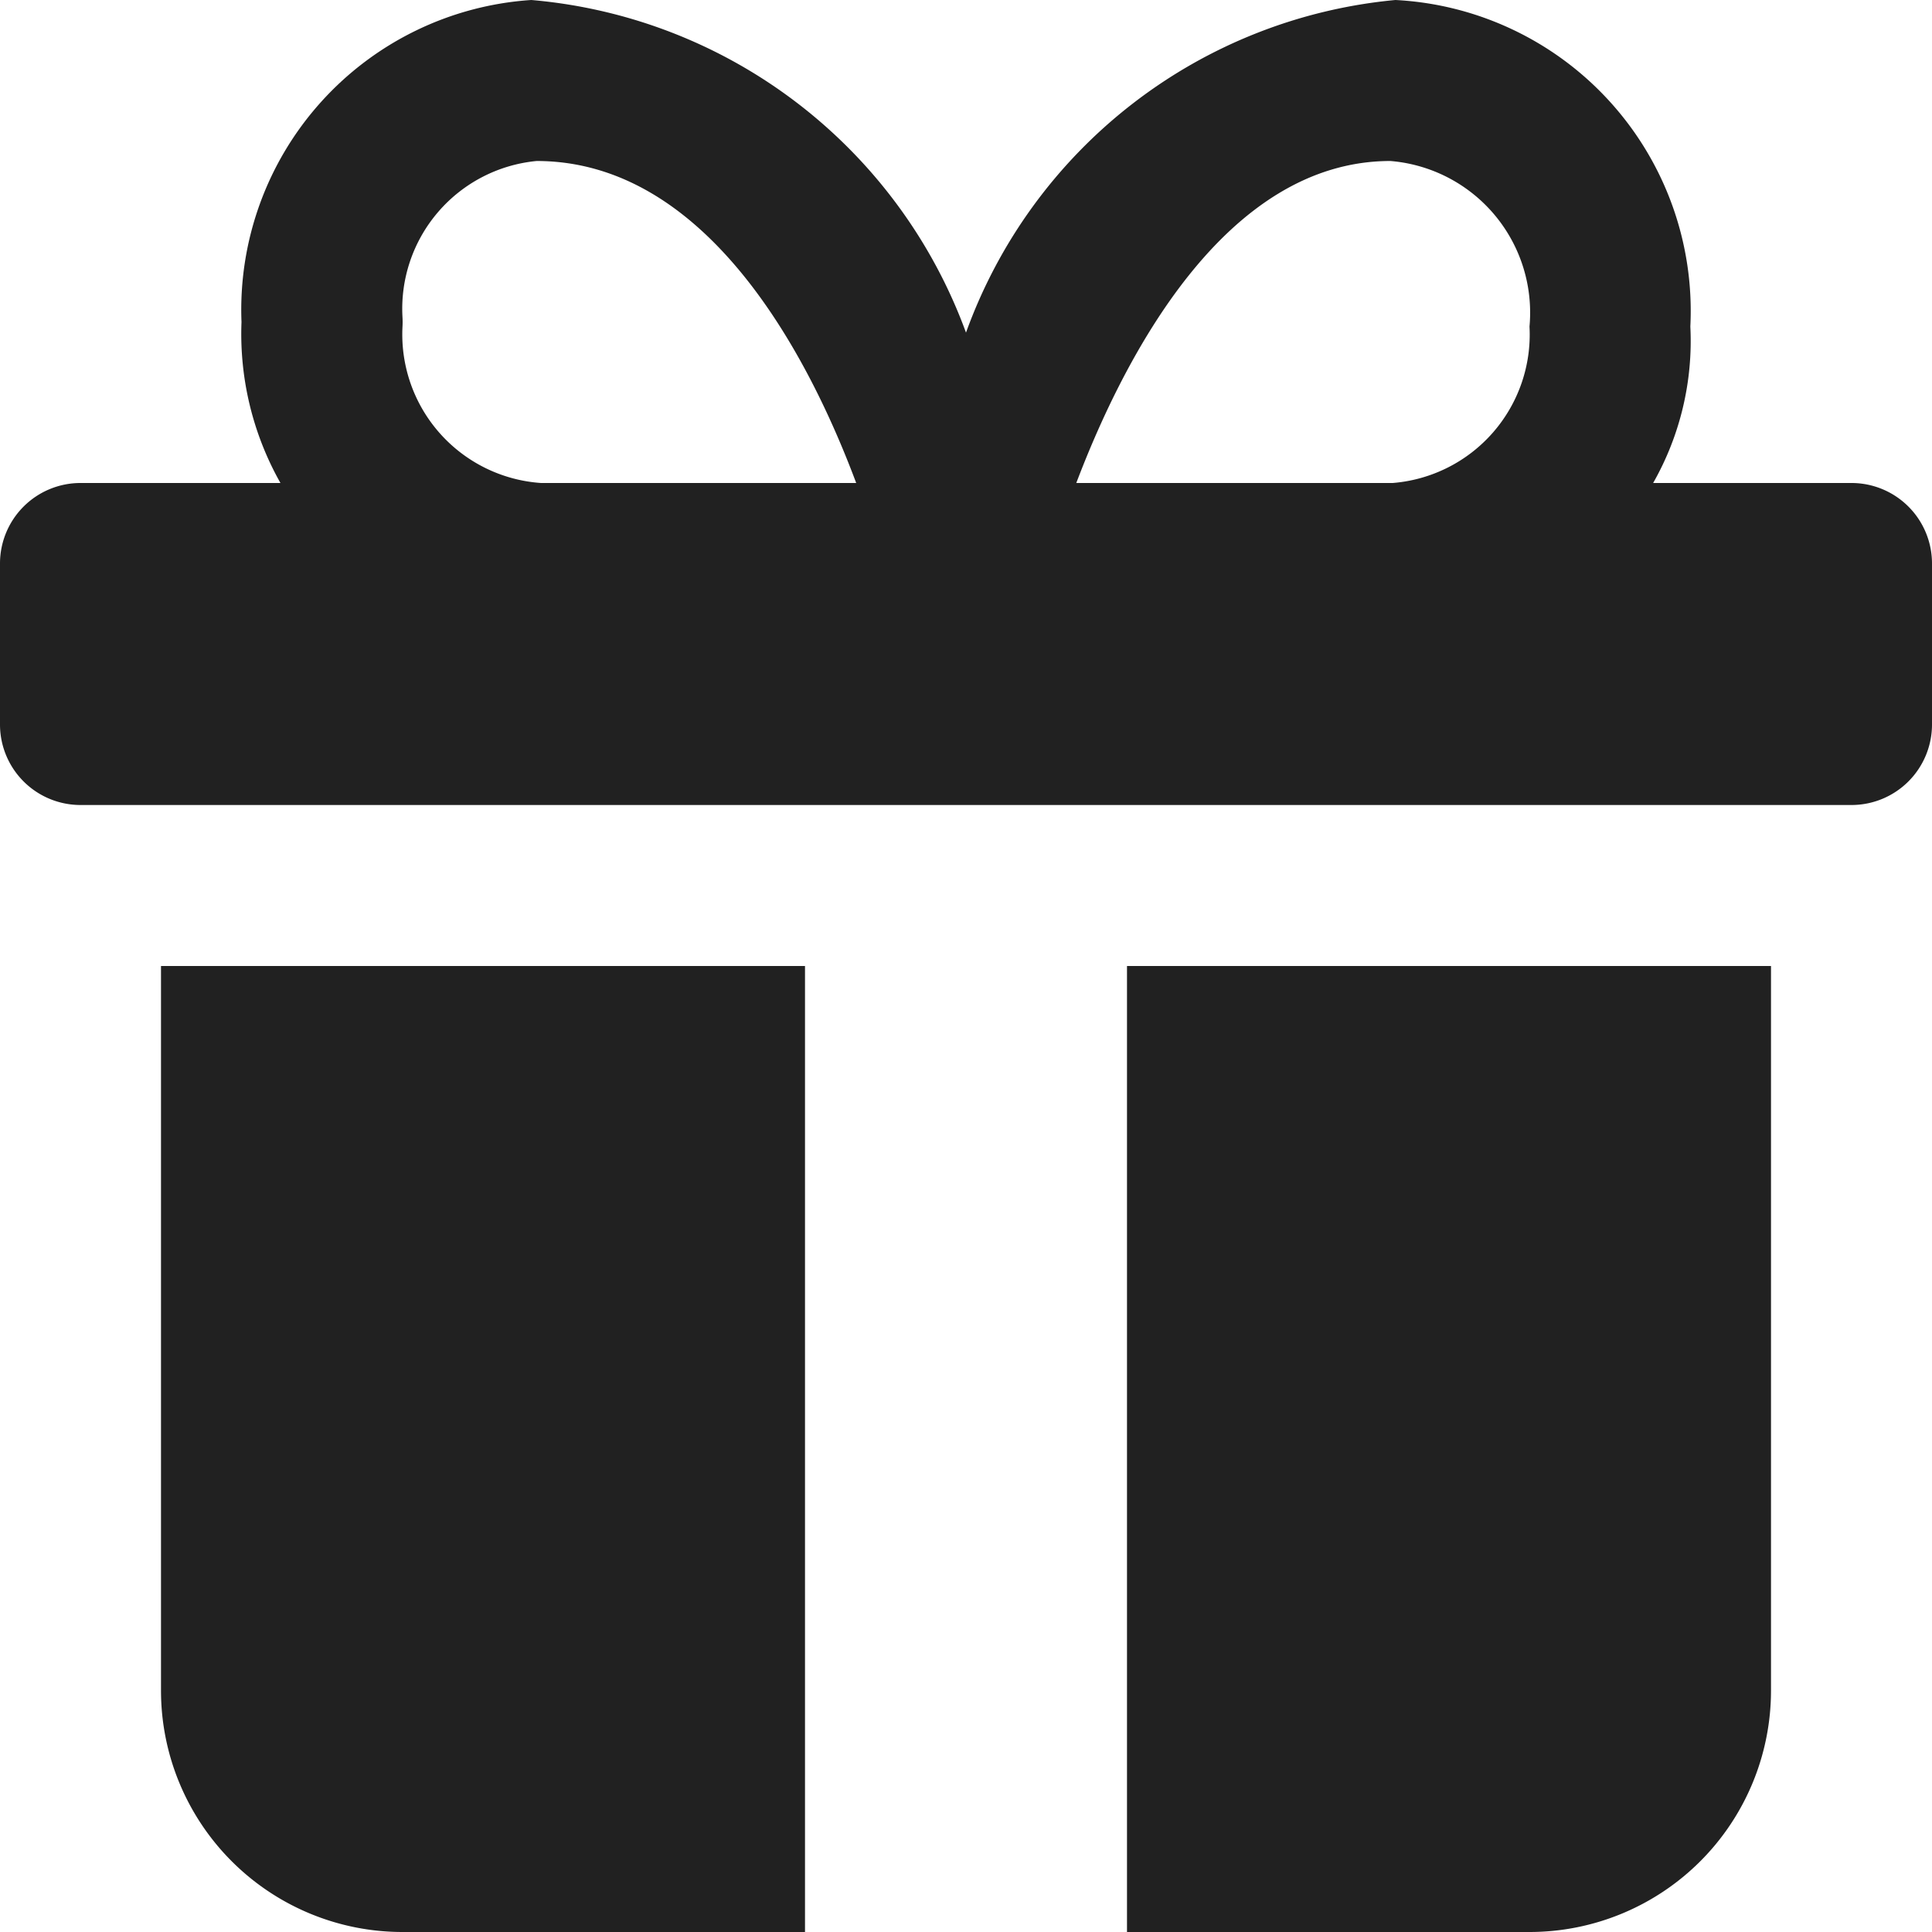 <svg xmlns="http://www.w3.org/2000/svg" height="12" width="12" viewBox="0 0 12 12"><title>present</title><g fill="#212121" class="nc-icon-wrapper"><path d="M11.5,3H10.268a1.784,1.784,0,0,0,.231-.972A1.934,1.934,0,0,0,8.667,0,3.146,3.146,0,0,0,6,2.066,3.163,3.163,0,0,0,3.3,0h0A1.928,1.928,0,0,0,1.5,2a1.883,1.883,0,0,0,.242,1H.5a.5.5,0,0,0-.5.5v1A.5.5,0,0,0,.5,5h11a.5.5,0,0,0,.5-.5v-1A.5.5,0,0,0,11.5,3ZM8.636,1A.945.945,0,0,1,9.5,2.028.925.925,0,0,1,8.65,3H6.685C6.978,2.228,7.605,1,8.636,1ZM2.5,2.028a.523.523,0,0,0,0-.056A.922.922,0,0,1,3.333,1C4.4,1,5.029,2.227,5.318,3H3.36A.925.925,0,0,1,2.5,2.028Z" data-color="color-2"></path><path d="M5,6H1v4.5A1.5,1.5,0,0,0,2.5,12H5Z" fill="#212121"></path><path d="M7,6v6H9.5A1.5,1.5,0,0,0,11,10.5V6Z" fill="#212121"></path></g></svg>